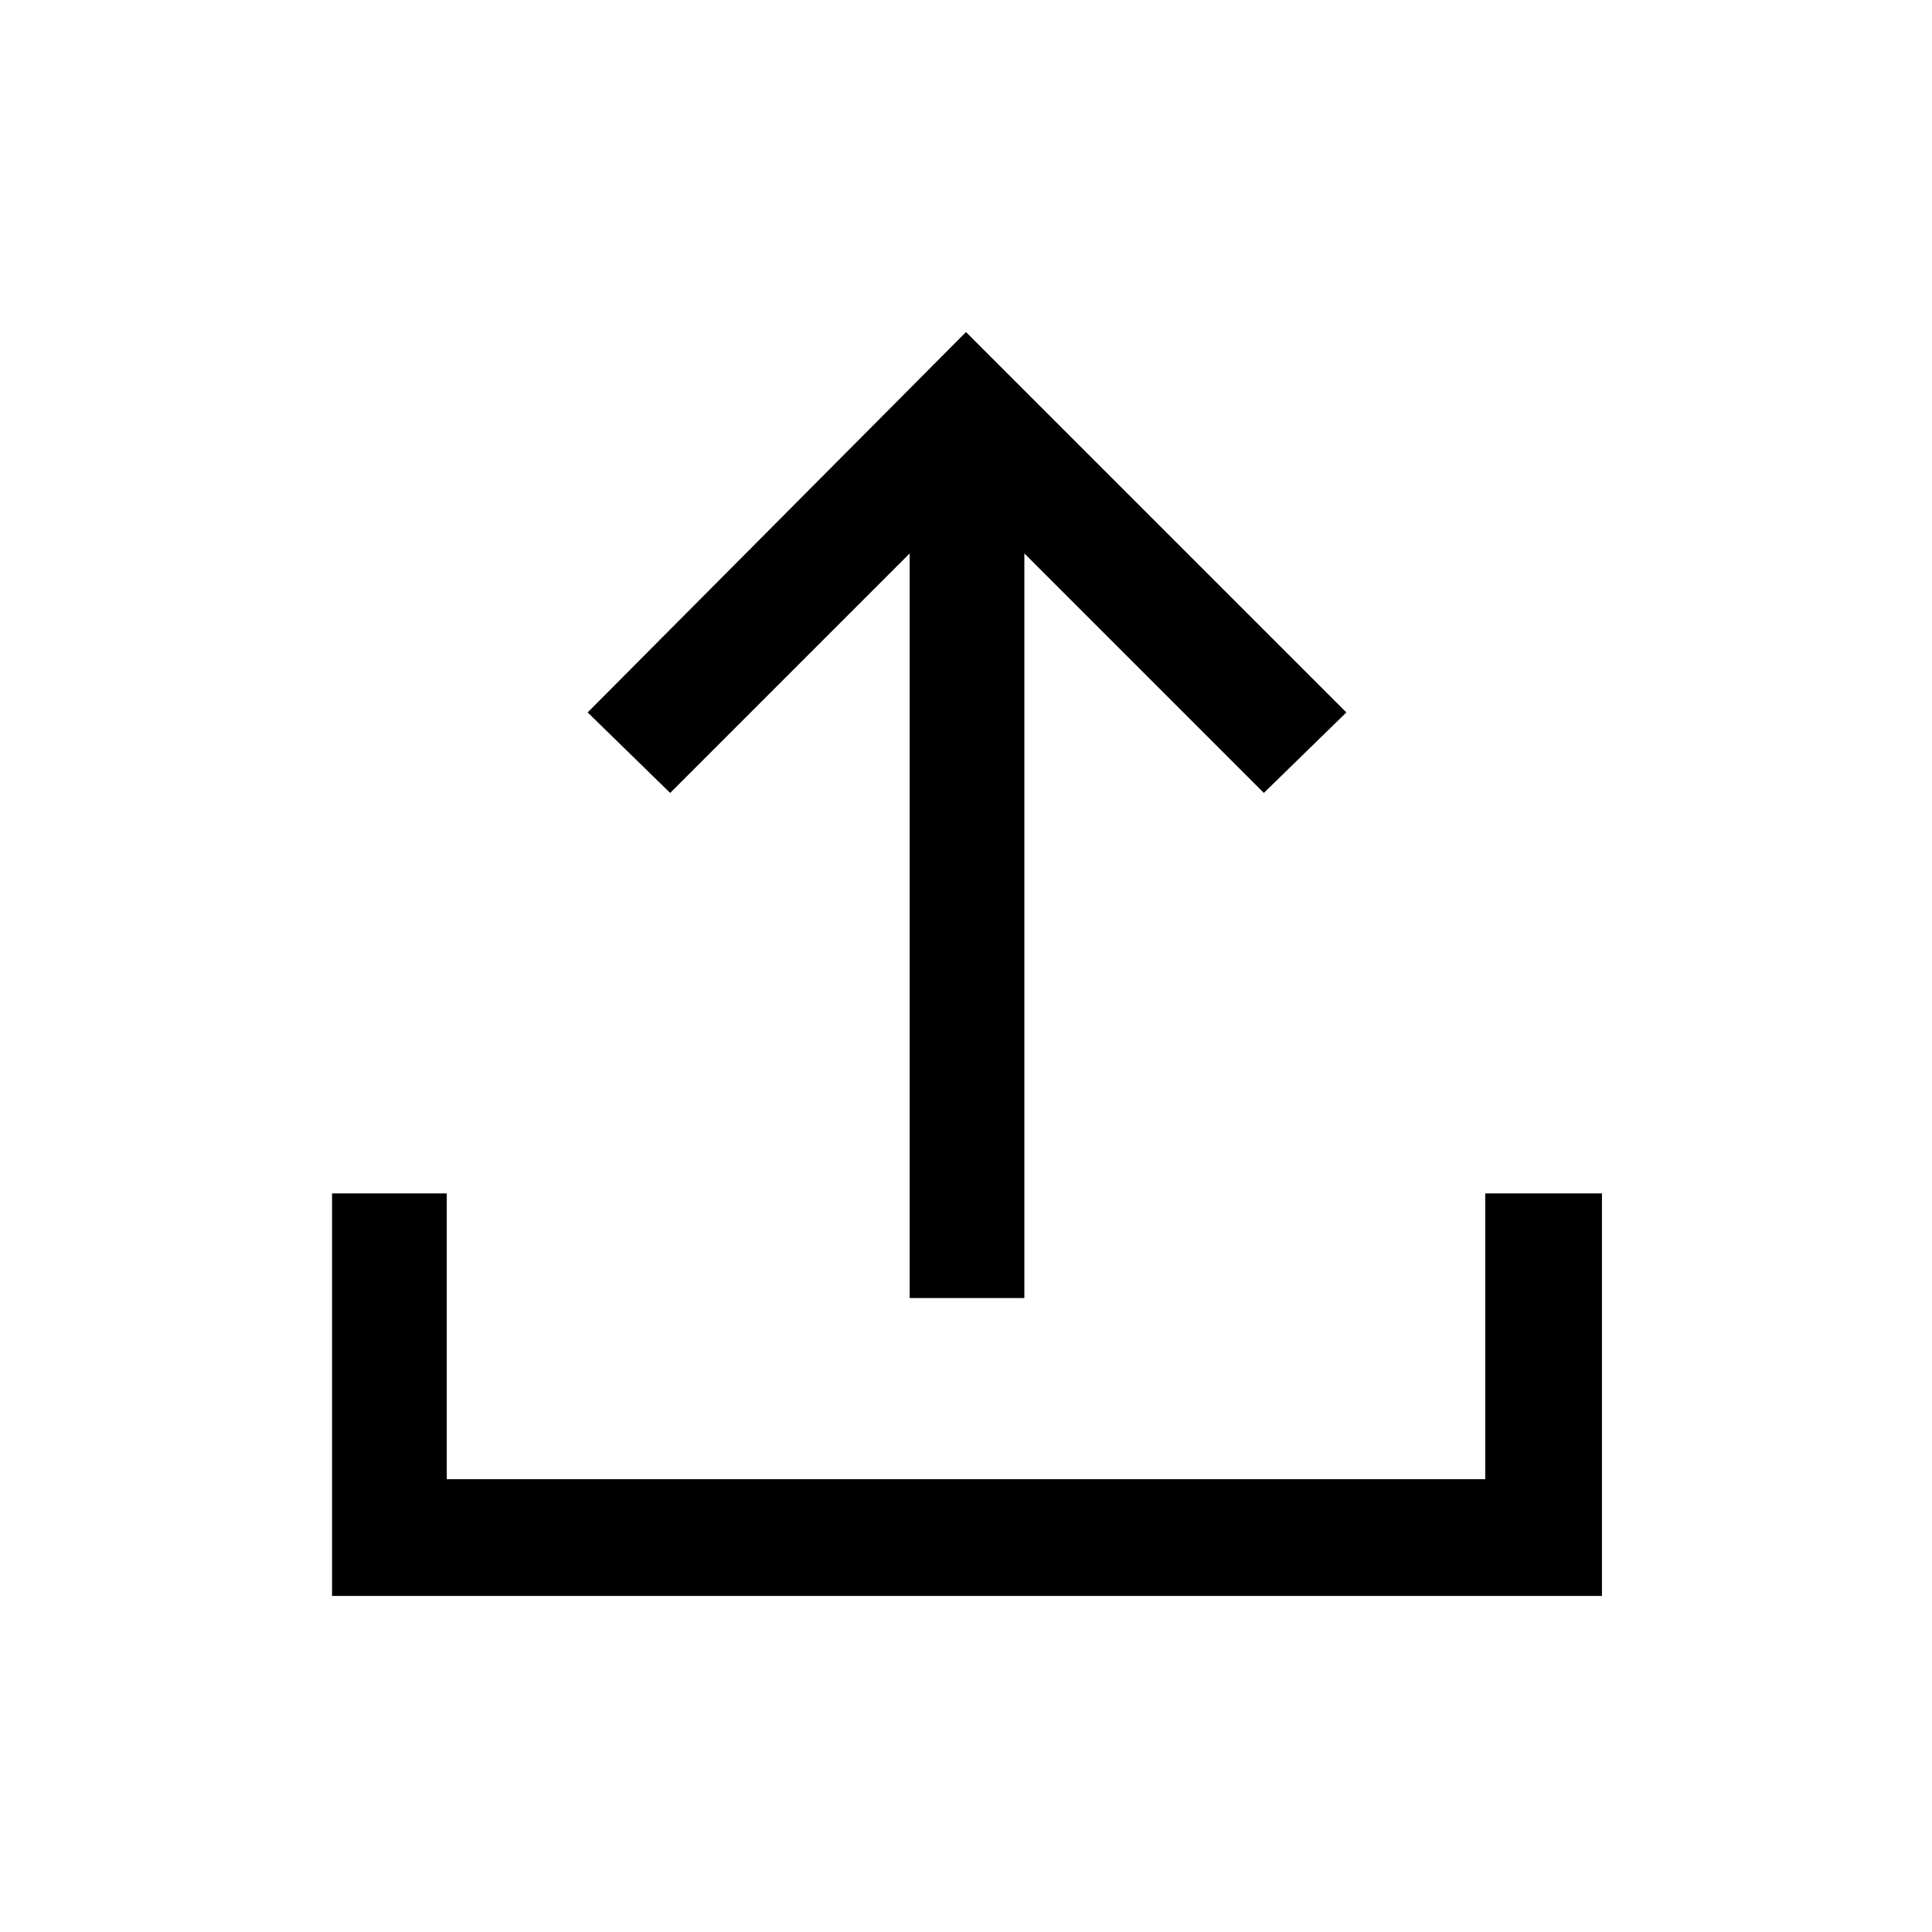 <svg xmlns="http://www.w3.org/2000/svg" height="48" width="48"><path d="M22.6 32.25V13.75L16.65 19.7L14.6 17.7L24 8.25L33.45 17.7L31.4 19.7L25.45 13.75V32.25ZM8.25 39.65V29.65H11.1V36.75H36.9V29.65H39.8V39.65Z"/></svg>